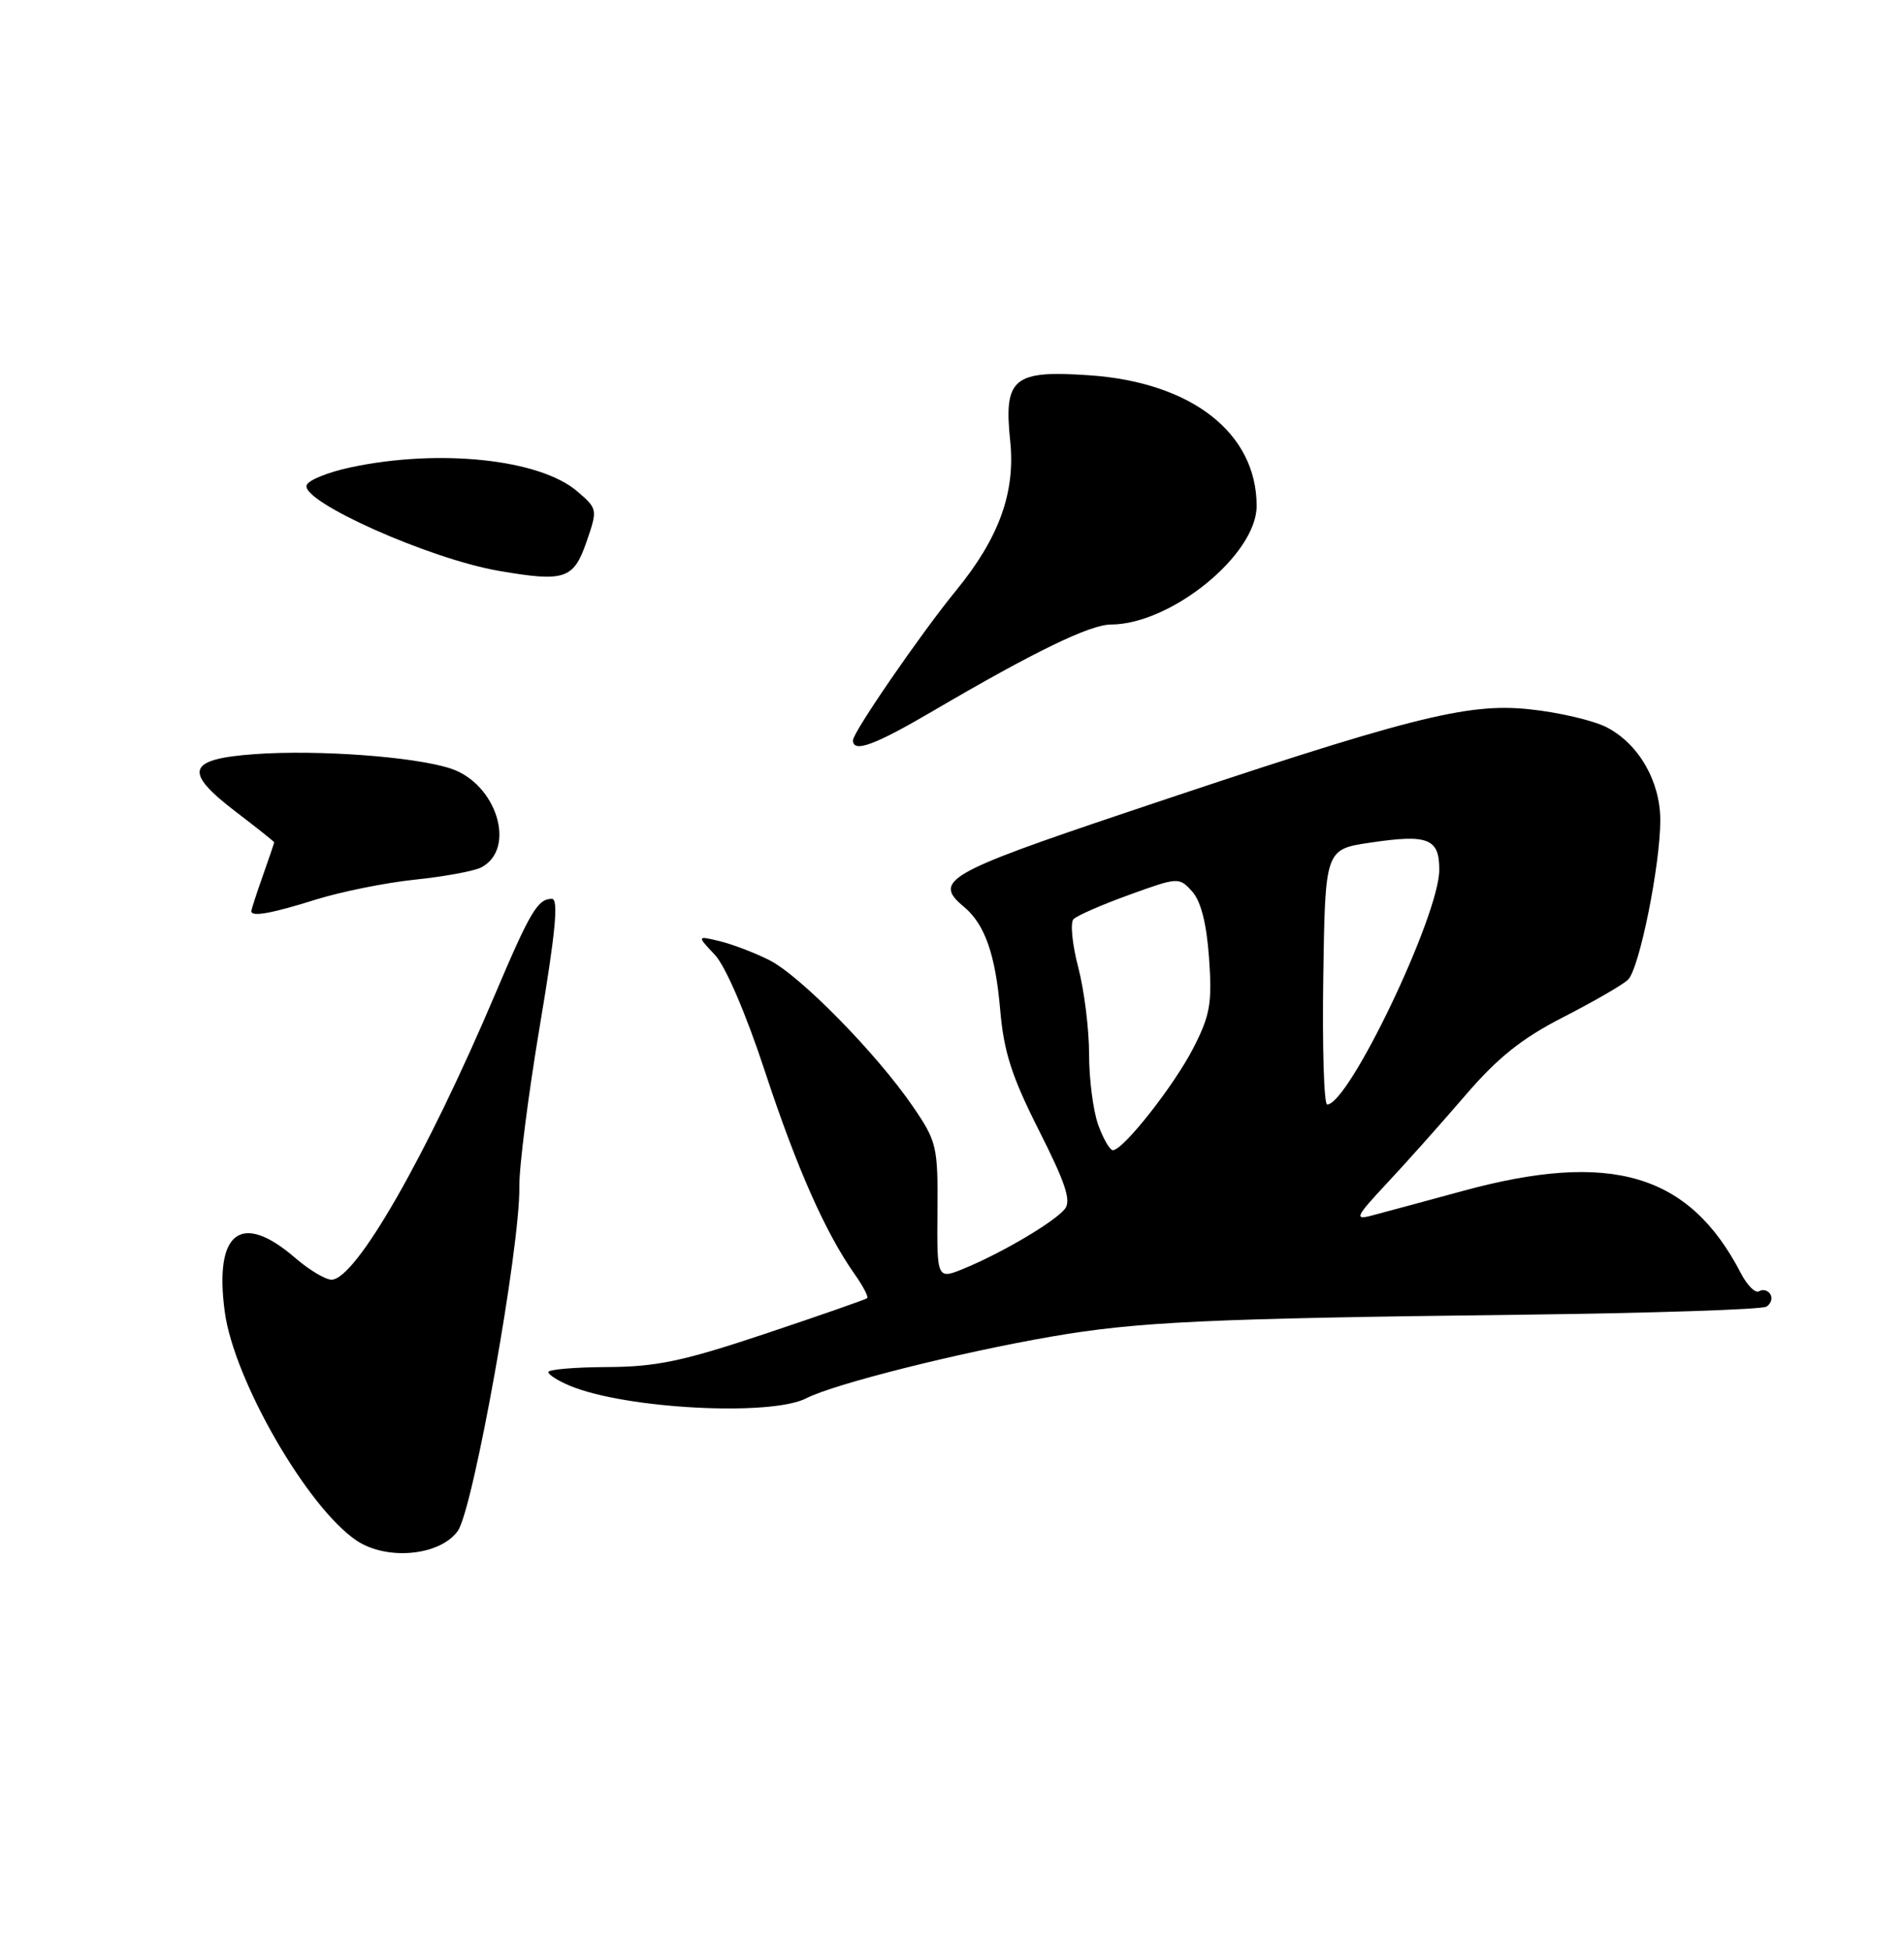 <?xml version="1.0" encoding="UTF-8" standalone="no"?>
<!DOCTYPE svg PUBLIC "-//W3C//DTD SVG 1.1//EN" "http://www.w3.org/Graphics/SVG/1.1/DTD/svg11.dtd" >
<svg xmlns="http://www.w3.org/2000/svg" xmlns:xlink="http://www.w3.org/1999/xlink" version="1.1" viewBox="0 0 250 256">
 <g >
 <path fill="currentColor"
d=" M 60.10 201.00 C 62.14 198.18 68.32 163.65 68.19 155.81 C 68.15 153.24 69.37 143.67 70.90 134.56 C 72.95 122.38 73.36 118.00 72.47 118.00 C 70.61 118.00 69.62 119.66 65.05 130.43 C 56.01 151.75 46.70 168.00 43.53 168.00 C 42.73 168.00 40.59 166.72 38.78 165.16 C 31.66 158.99 28.10 161.69 29.51 172.20 C 30.70 181.16 40.36 197.92 46.82 202.25 C 50.80 204.91 57.75 204.25 60.10 201.00 Z  M 105.89 183.56 C 109.48 181.70 125.86 177.58 138.00 175.48 C 149.32 173.52 158.51 173.09 199.67 172.60 C 216.81 172.39 231.33 171.92 231.93 171.54 C 232.54 171.17 232.77 170.44 232.45 169.91 C 232.13 169.39 231.46 169.21 230.97 169.52 C 230.48 169.82 229.41 168.75 228.58 167.15 C 221.81 154.07 211.52 151.03 192.00 156.37 C 186.78 157.79 181.38 159.25 180.00 159.61 C 177.81 160.18 178.06 159.67 182.07 155.38 C 184.59 152.70 189.21 147.51 192.35 143.86 C 196.66 138.84 199.80 136.33 205.27 133.53 C 209.25 131.49 213.07 129.29 213.76 128.62 C 215.25 127.19 218.00 113.58 218.00 107.66 C 217.99 102.55 215.16 97.65 210.96 95.48 C 209.24 94.59 204.69 93.52 200.86 93.12 C 192.61 92.23 185.03 94.17 147.75 106.71 C 124.28 114.60 122.47 115.66 126.57 119.05 C 129.30 121.32 130.70 125.30 131.32 132.50 C 131.80 138.09 132.82 141.29 136.43 148.43 C 139.94 155.38 140.69 157.67 139.80 158.74 C 138.39 160.44 131.74 164.38 126.76 166.46 C 123.02 168.02 123.02 168.02 123.09 159.06 C 123.16 150.53 123.01 149.87 119.89 145.30 C 115.16 138.37 105.07 128.08 101.00 126.04 C 99.08 125.07 96.15 123.96 94.50 123.56 C 91.50 122.84 91.50 122.84 93.87 125.36 C 95.27 126.85 97.96 133.11 100.45 140.69 C 104.62 153.35 108.38 161.84 112.24 167.31 C 113.33 168.85 114.06 170.26 113.86 170.43 C 113.66 170.60 107.65 172.70 100.50 175.09 C 89.71 178.70 86.18 179.44 79.75 179.47 C 75.49 179.49 72.00 179.78 72.00 180.13 C 72.00 180.47 73.29 181.29 74.86 181.94 C 82.18 184.97 101.23 185.97 105.89 183.56 Z  M 41.50 118.09 C 44.80 117.06 50.65 115.88 54.50 115.48 C 58.35 115.08 62.26 114.36 63.18 113.88 C 67.86 111.44 65.22 102.89 59.19 100.90 C 54.48 99.34 41.81 98.41 33.51 99.00 C 24.55 99.64 24.01 101.26 30.95 106.56 C 33.73 108.68 36.00 110.49 36.00 110.58 C 36.00 110.67 35.33 112.66 34.50 115.00 C 33.67 117.34 33.00 119.42 33.00 119.63 C 33.00 120.40 35.69 119.92 41.50 118.09 Z  M 122.52 93.33 C 135.81 85.54 143.11 82.00 145.87 81.99 C 153.77 81.96 165.00 72.82 165.00 66.42 C 165.00 56.85 156.46 50.19 143.05 49.27 C 133.05 48.58 131.78 49.63 132.64 57.88 C 133.35 64.65 131.18 70.64 125.49 77.58 C 120.96 83.11 112.00 96.12 112.00 97.18 C 112.00 98.88 114.79 97.86 122.52 93.33 Z  M 77.00 71.16 C 78.48 66.88 78.47 66.80 75.80 64.51 C 70.89 60.28 57.69 58.88 46.07 61.35 C 43.09 61.98 40.47 63.04 40.26 63.70 C 39.55 65.87 56.46 73.40 65.53 74.95 C 74.14 76.43 75.31 76.04 77.00 71.16 Z  M 144.20 147.68 C 143.54 145.85 143.00 141.68 143.00 138.40 C 143.00 135.12 142.36 129.98 141.57 126.97 C 140.78 123.96 140.51 121.13 140.95 120.67 C 141.40 120.21 144.69 118.77 148.28 117.47 C 154.69 115.15 154.82 115.14 156.53 117.03 C 157.68 118.30 158.43 121.24 158.75 125.77 C 159.17 131.67 158.90 133.26 156.71 137.55 C 154.18 142.49 147.49 151.00 146.12 151.00 C 145.73 151.00 144.86 149.51 144.20 147.68 Z  M 173.75 128.25 C 174.00 111.50 174.00 111.50 179.94 110.62 C 187.54 109.49 189.00 110.08 188.98 114.22 C 188.95 120.21 177.10 145.00 174.26 145.00 C 173.84 145.00 173.61 137.46 173.75 128.25 Z "/>
</g>
</svg>